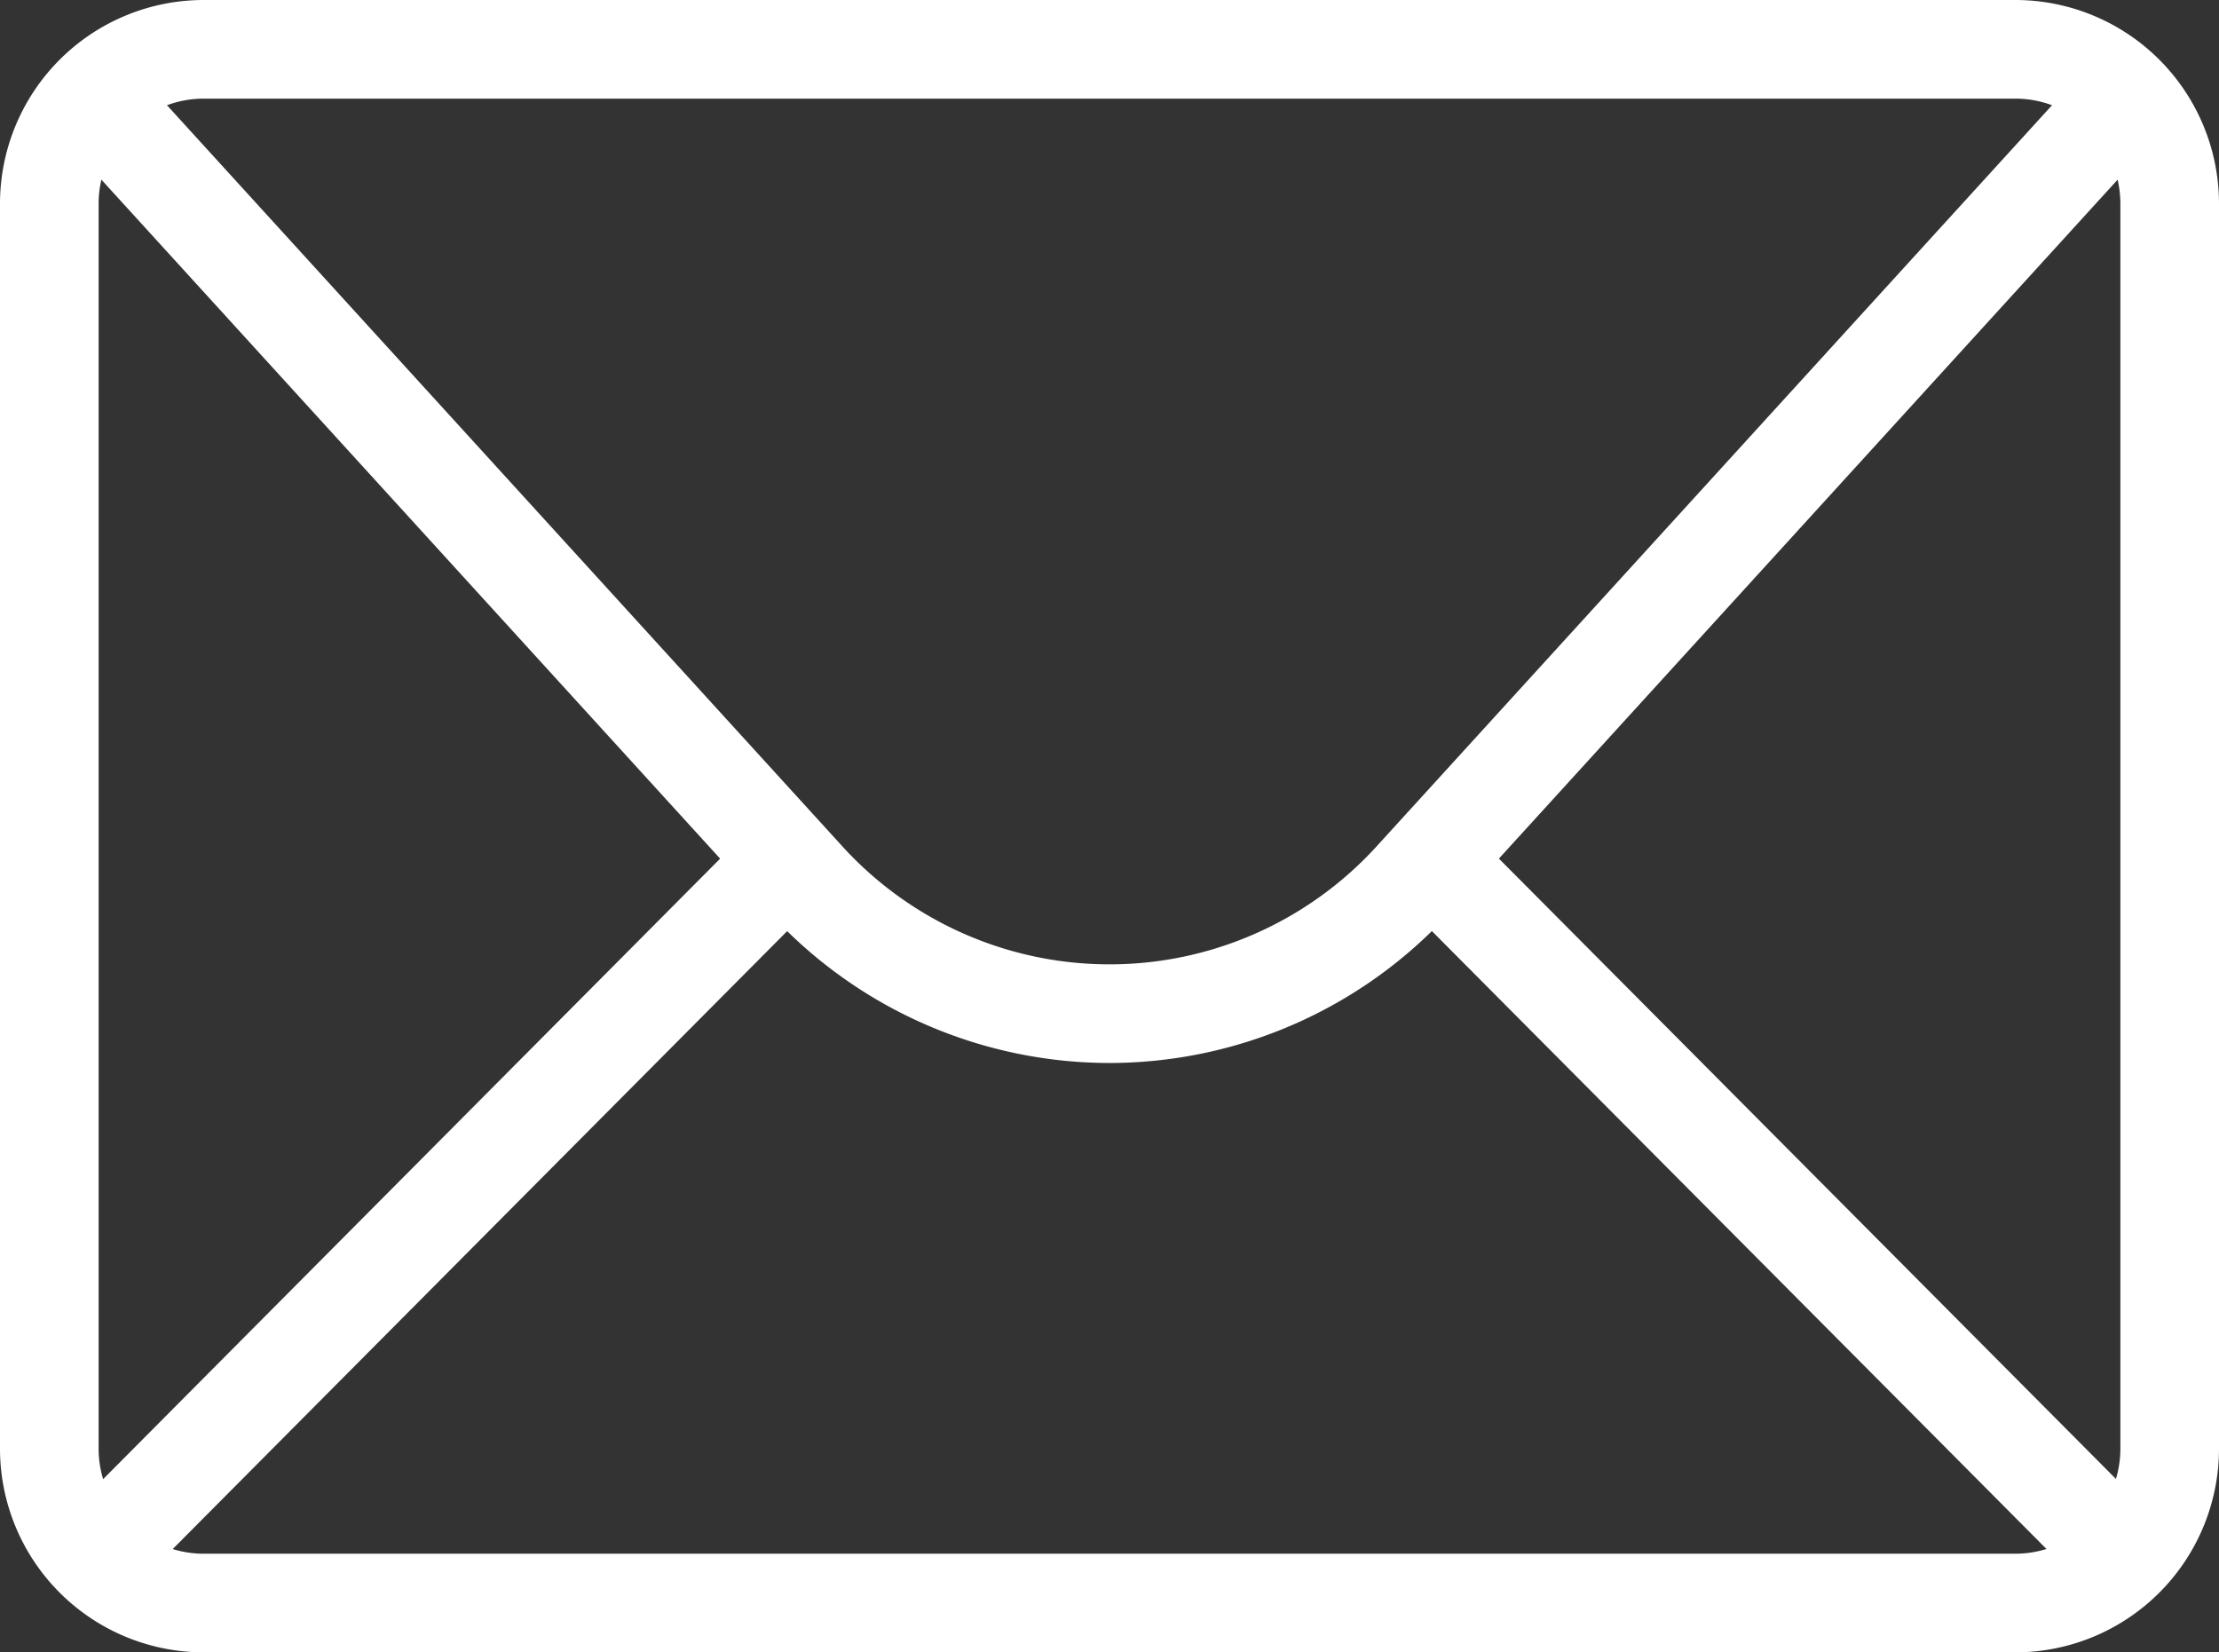 <svg id="Слой_1" data-name="Слой 1" xmlns="http://www.w3.org/2000/svg" viewBox="0 0 252.9 188.298">
  <rect x="0" y="0" width="252.9" height="188.298" fill="#333333" stroke="none"/>
  <defs>
    <style>
      .cls-1 {
        fill: #fff;
      }
    </style>
  </defs>
  <g>
    <path class="cls-1" d="M229.701,188.298H23.197A23.223,23.223,0,0,1,0,165.099V23.197A23.222,23.222,0,0,1,23.197,0H229.701A23.223,23.223,0,0,1,252.9,23.197V165.099A23.223,23.223,0,0,1,229.701,188.298ZM23.197,11.24A11.971,11.971,0,0,0,11.24,23.197V165.099a11.971,11.971,0,0,0,11.957,11.959H229.701A11.972,11.972,0,0,0,241.66,165.099V23.197A11.971,11.971,0,0,0,229.701,11.24Z"/>
    <path class="cls-1" d="M126.45,121.136A52.545,52.545,0,0,1,87.703,104.026L6.387,14.803l8.306-7.57L96.009,96.453a41.184,41.184,0,0,0,60.879,0l81.316-89.218,8.309,7.57L165.197,104.026A52.545,52.545,0,0,1,126.45,121.136Z"/>
    <rect class="cls-1" x="-5.761" y="132.146" width="112.126" height="11.241" transform="translate(-82.852 76.287) rotate(-45.158)"/>
    <rect class="cls-1" x="196.993" y="81.702" width="11.241" height="112.126" transform="translate(-38.189 182.99) rotate(-44.85)"/>
  </g>
</svg>
